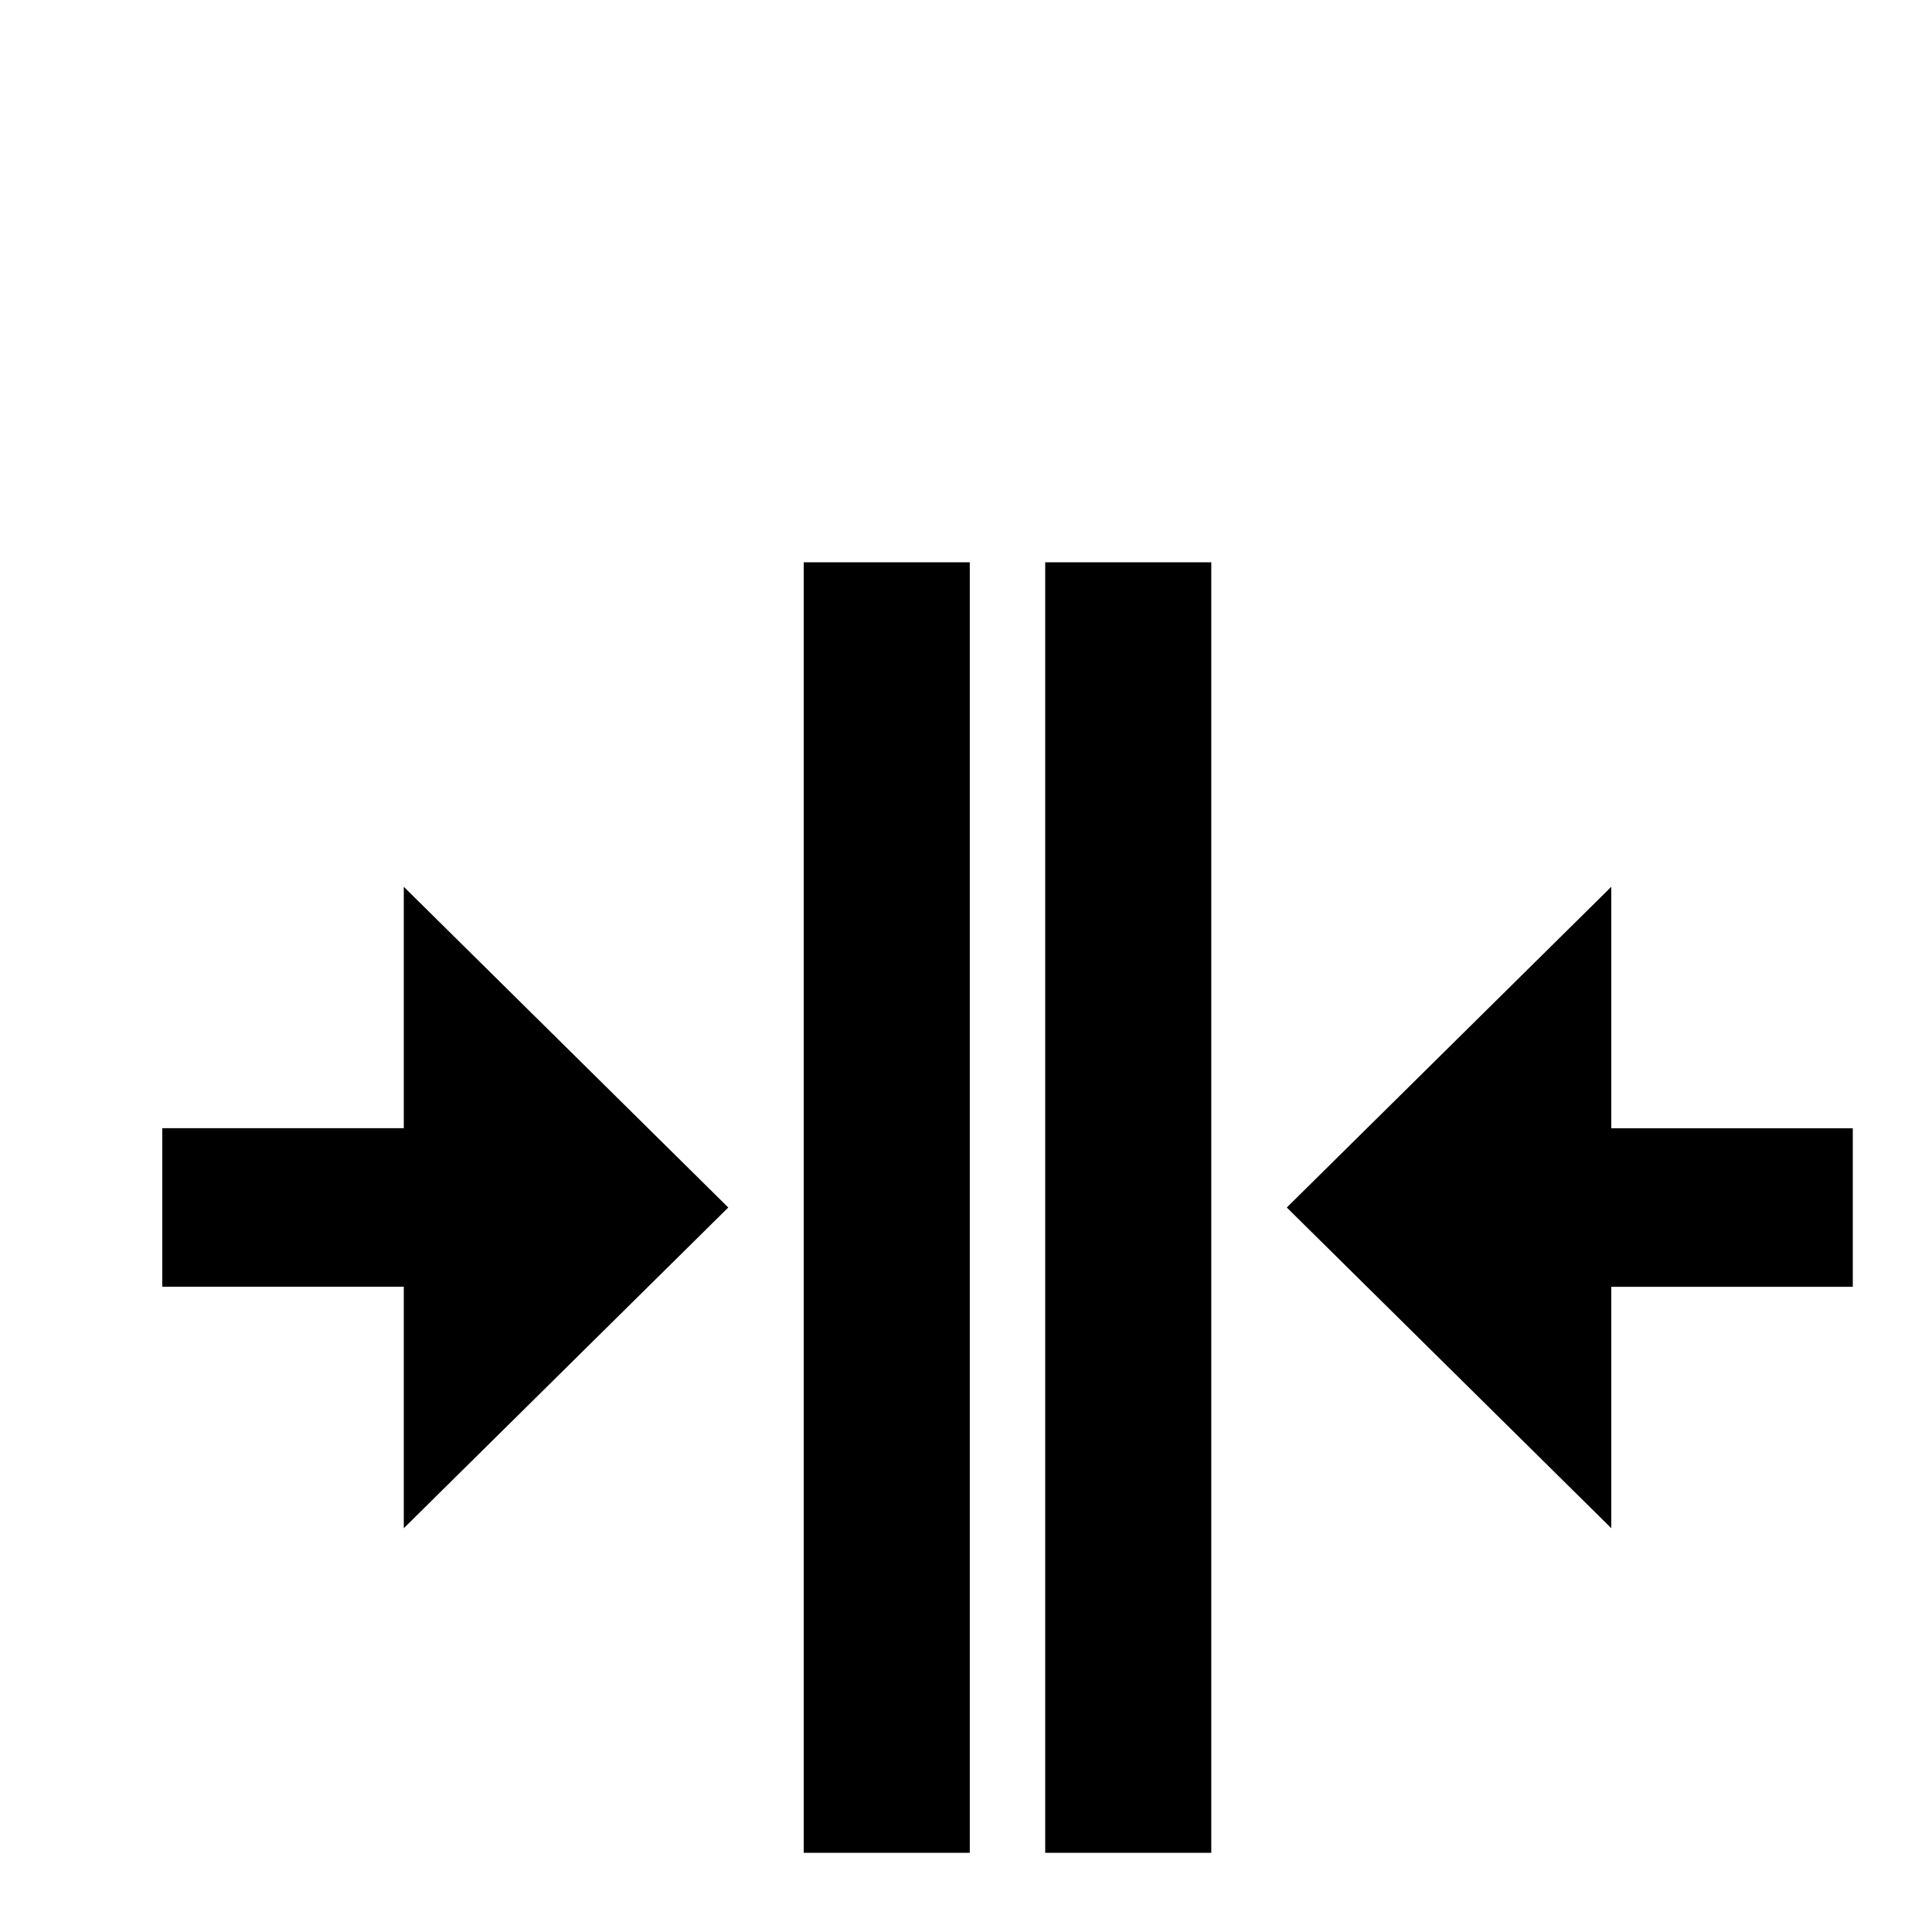 <!-- Generated by IcoMoon.io -->
<svg version="1.1" xmlns="http://www.w3.org/2000/svg" width="24" height="24" viewBox="0 0 24 24">
<title>arrow_collapse_horizontal</title>
<path d="M12.984 23.016v-16.031h2.063v16.031h-2.063zM9.984 23.016v-16.031h2.063v16.031h-2.063zM5.016 11.016l4.031 3.984-4.031 3.984v-3h-3v-1.969h3v-3zM20.016 18.984l-4.031-3.984 4.031-3.984v3h3v1.969h-3v3z"></path>
</svg>
